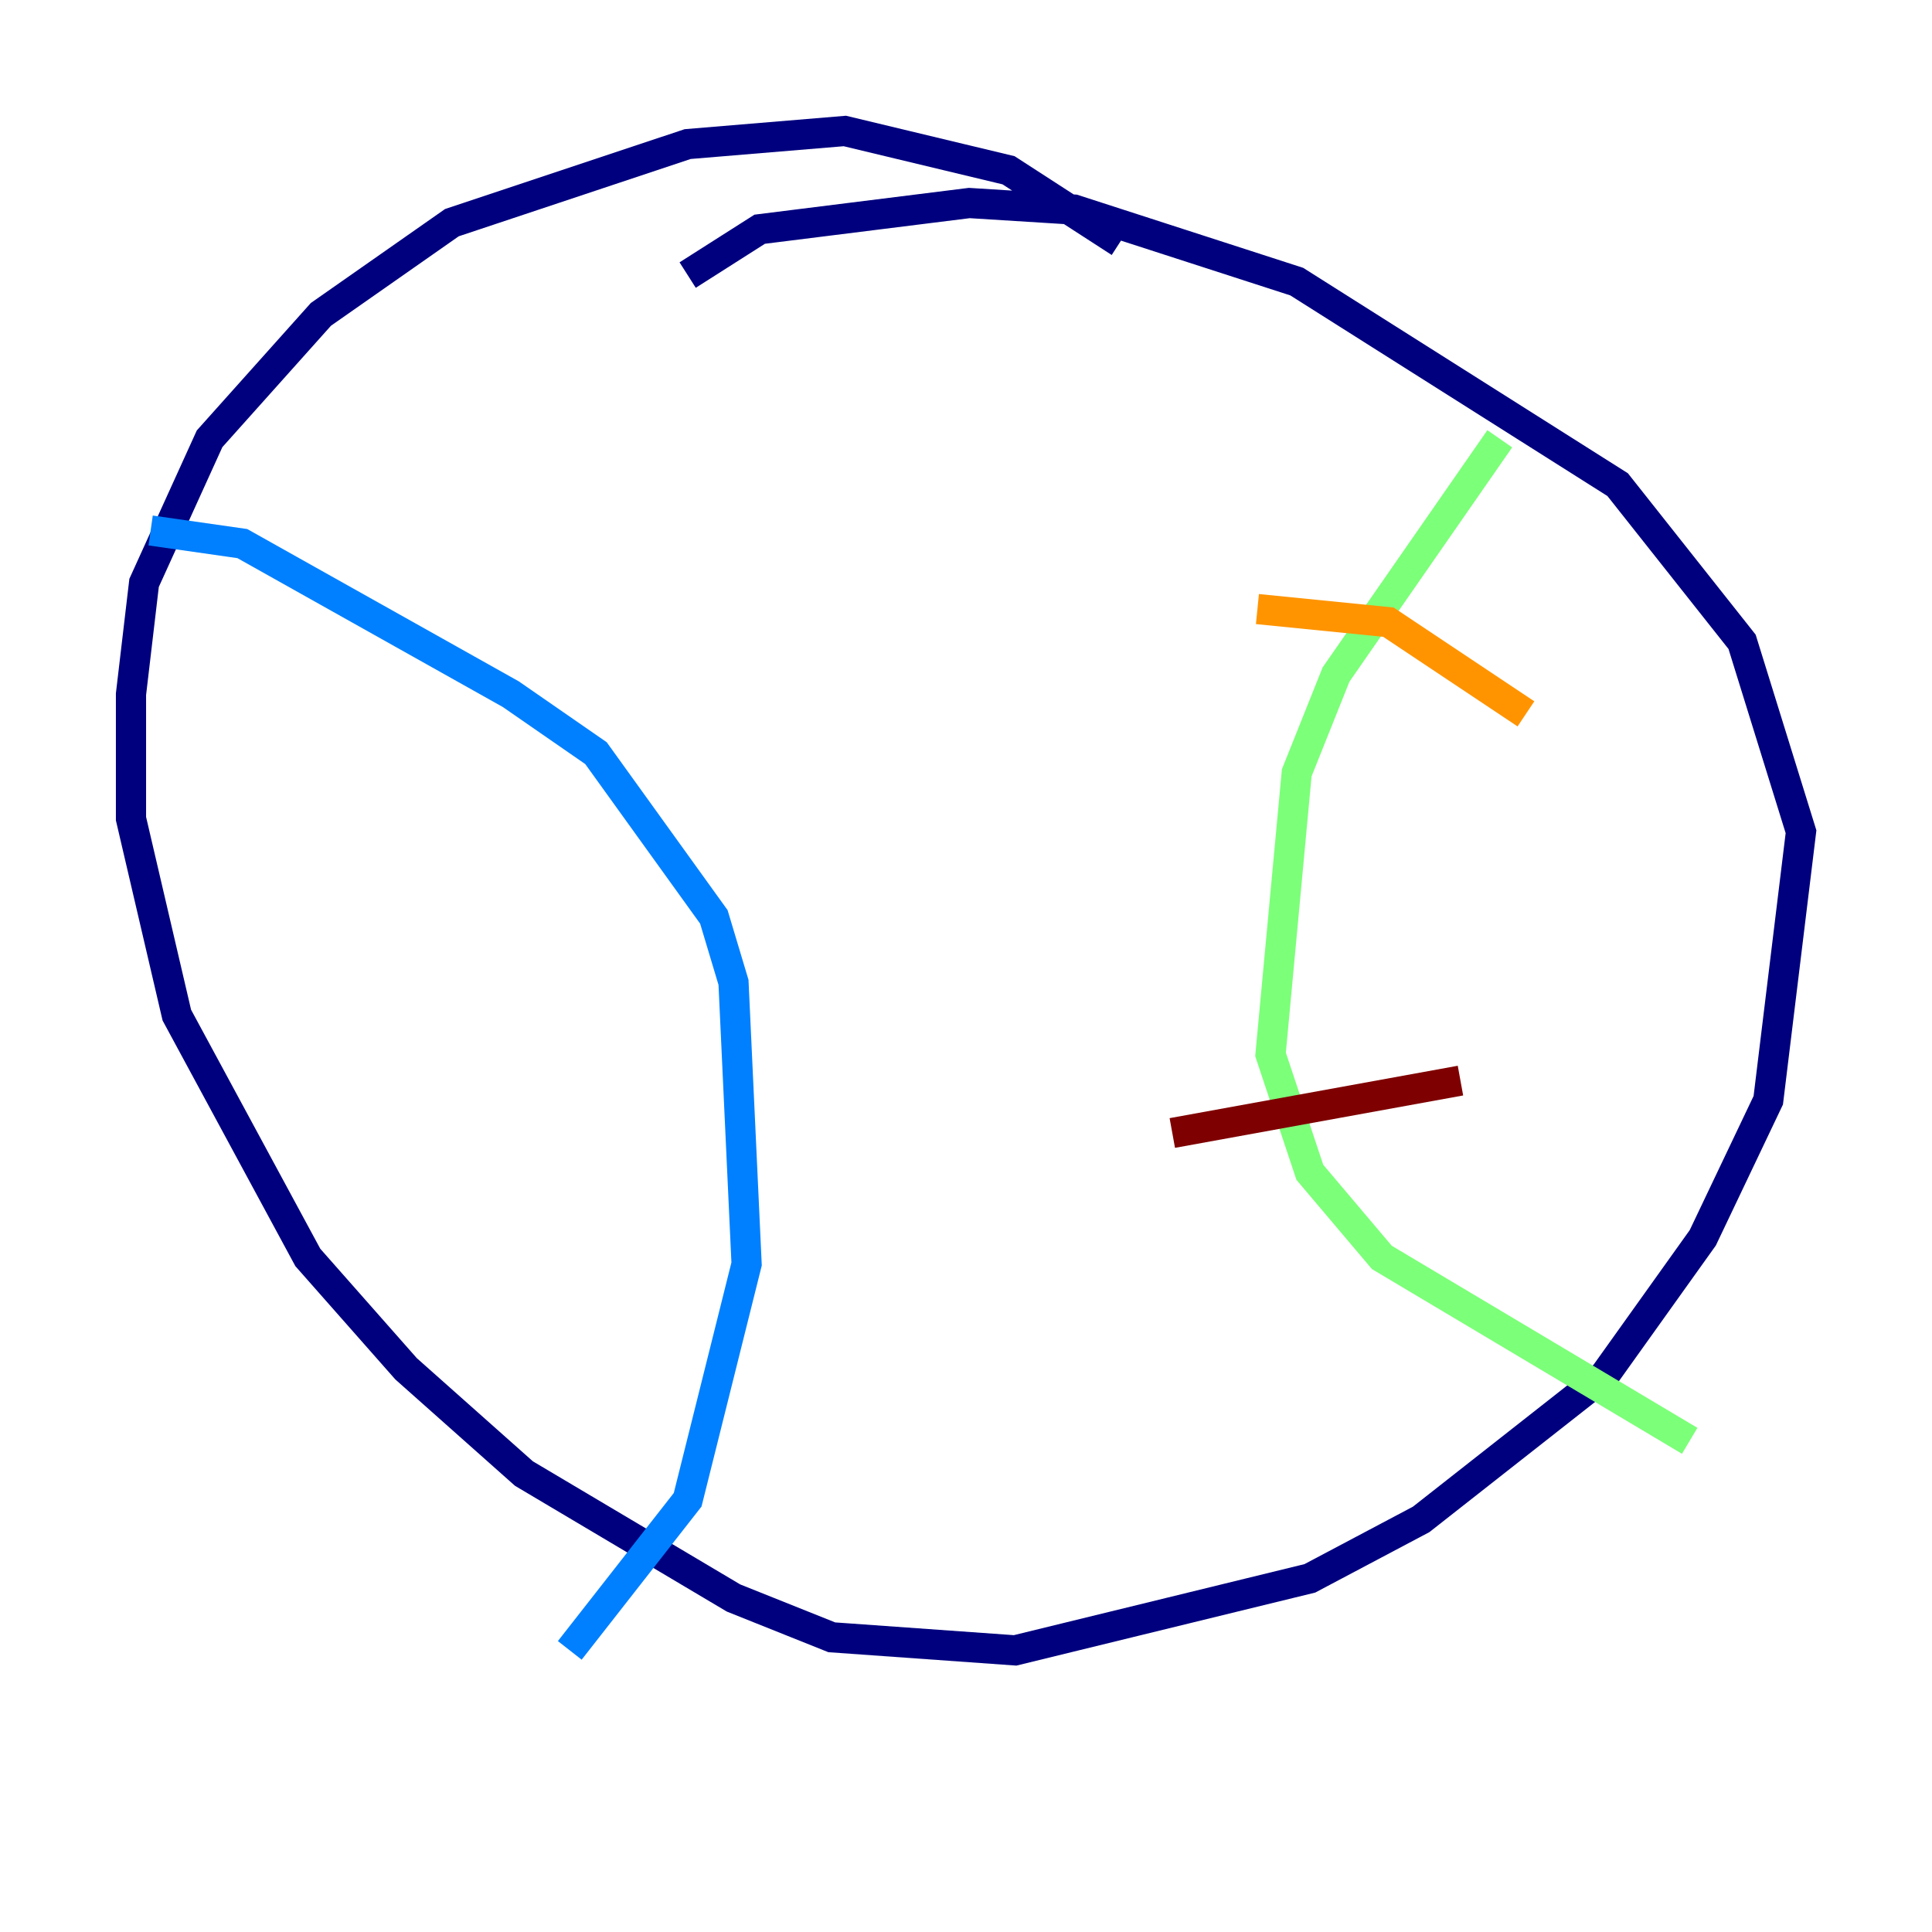 <?xml version="1.0" encoding="utf-8" ?>
<svg baseProfile="tiny" height="128" version="1.2" viewBox="0,0,128,128" width="128" xmlns="http://www.w3.org/2000/svg" xmlns:ev="http://www.w3.org/2001/xml-events" xmlns:xlink="http://www.w3.org/1999/xlink"><defs /><polyline fill="none" points="74.197,16.054 66.82,11.281 55.973,8.678 45.559,9.546 29.939,14.752 21.261,20.827 13.885,29.071 9.546,38.617 8.678,45.993 8.678,54.237 11.715,67.254 20.393,83.308 26.902,90.685 34.712,97.627 48.597,105.871 55.105,108.475 67.254,109.342 86.78,104.57 94.156,100.664 106.305,91.119 112.814,82.007 117.153,72.895 119.322,55.105 115.417,42.522 107.173,32.108 85.912,18.658 71.159,13.885 64.217,13.451 50.332,15.186 45.559,18.224" stroke="#00007f" stroke-width="2" /><polyline fill="none" points="9.98,35.146 16.054,36.014 33.844,45.993 39.485,49.898 47.295,60.746 48.597,65.085 49.464,83.742 45.559,99.363 37.749,109.342" stroke="#0080ff" stroke-width="2" /><polyline fill="none" points="99.363,29.071 88.515,44.691 85.912,51.2 84.176,69.858 86.78,77.668 91.552,83.308 111.946,95.458" stroke="#7cff79" stroke-width="2" /><polyline fill="none" points="83.308,40.352 91.986,41.22 101.098,47.295" stroke="#ff9400" stroke-width="2" /><polyline fill="none" points="77.668,75.064 96.759,71.593" stroke="#7f0000" stroke-width="2" /></svg>